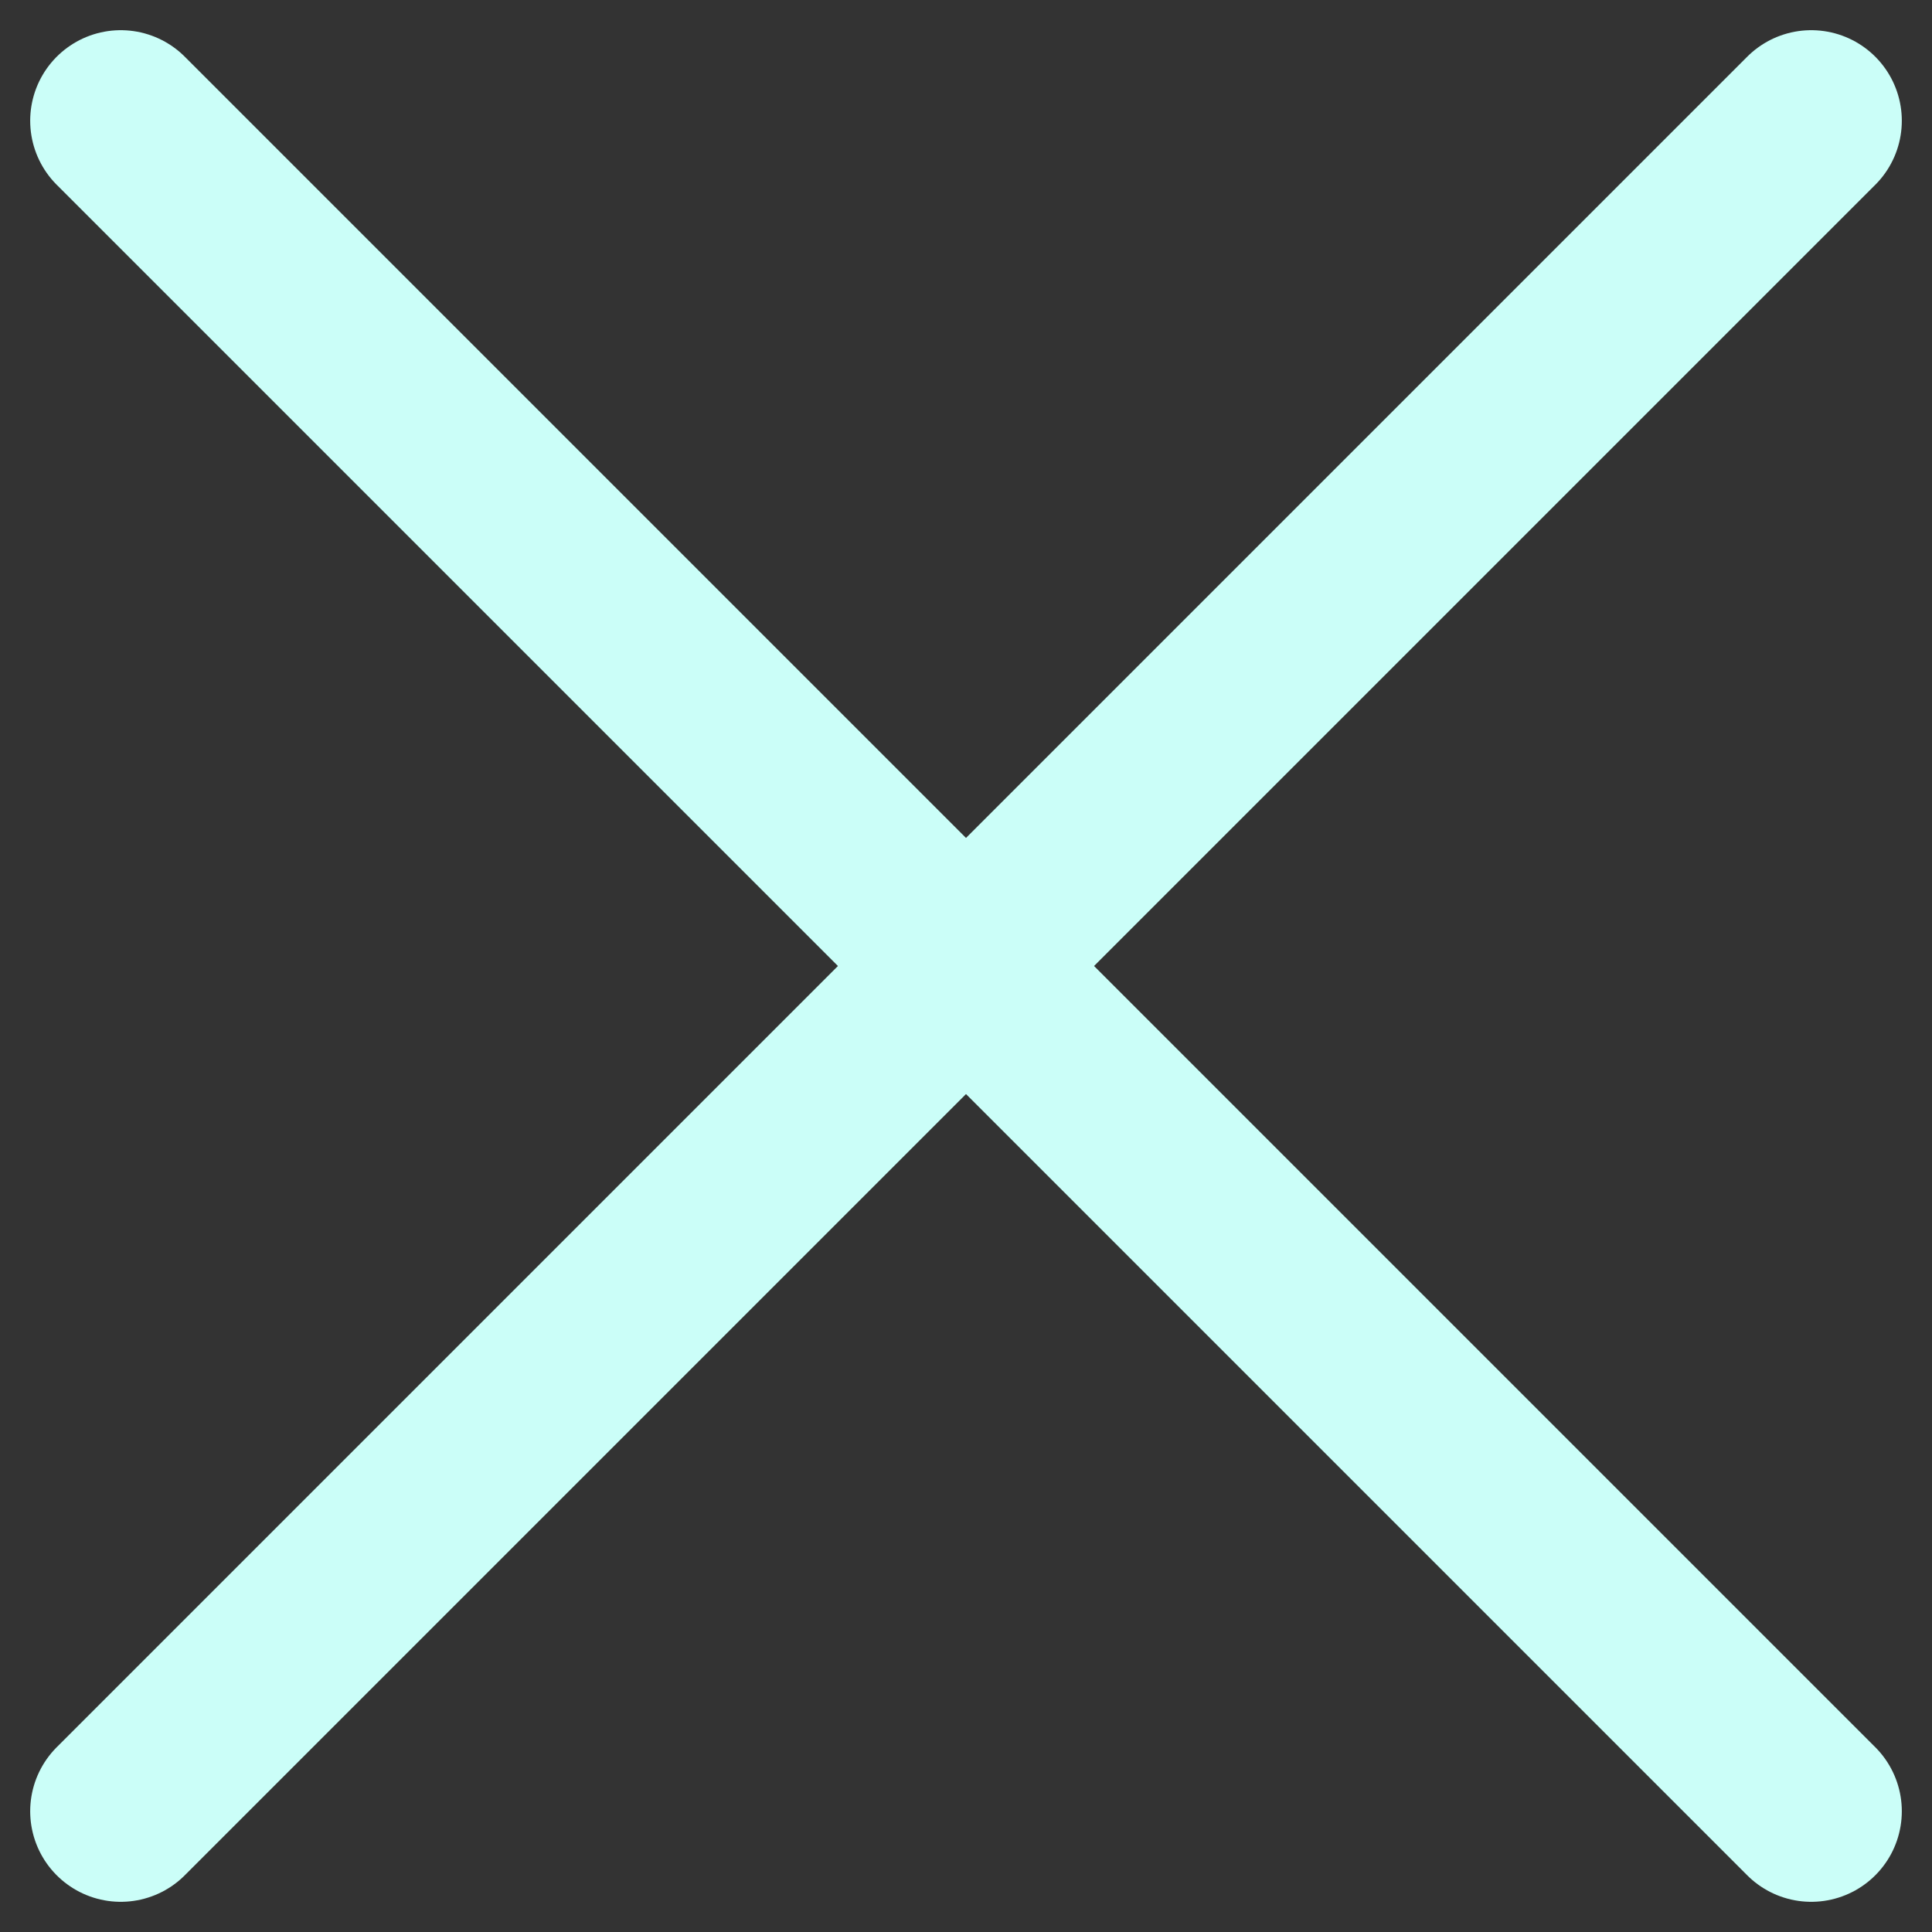 <svg width="16" height="16" viewBox="0 0 16 16" fill="none" xmlns="http://www.w3.org/2000/svg">
<rect x="0" y="0" width="16" height="16" fill="#333333" stroke="none"/>
<path id="Vector" d="M15 1L1 15M15 15L1 1" stroke="#CBFEF8" stroke-width="1.5" stroke-linecap="round" stroke-linejoin="round"/>
</svg>
